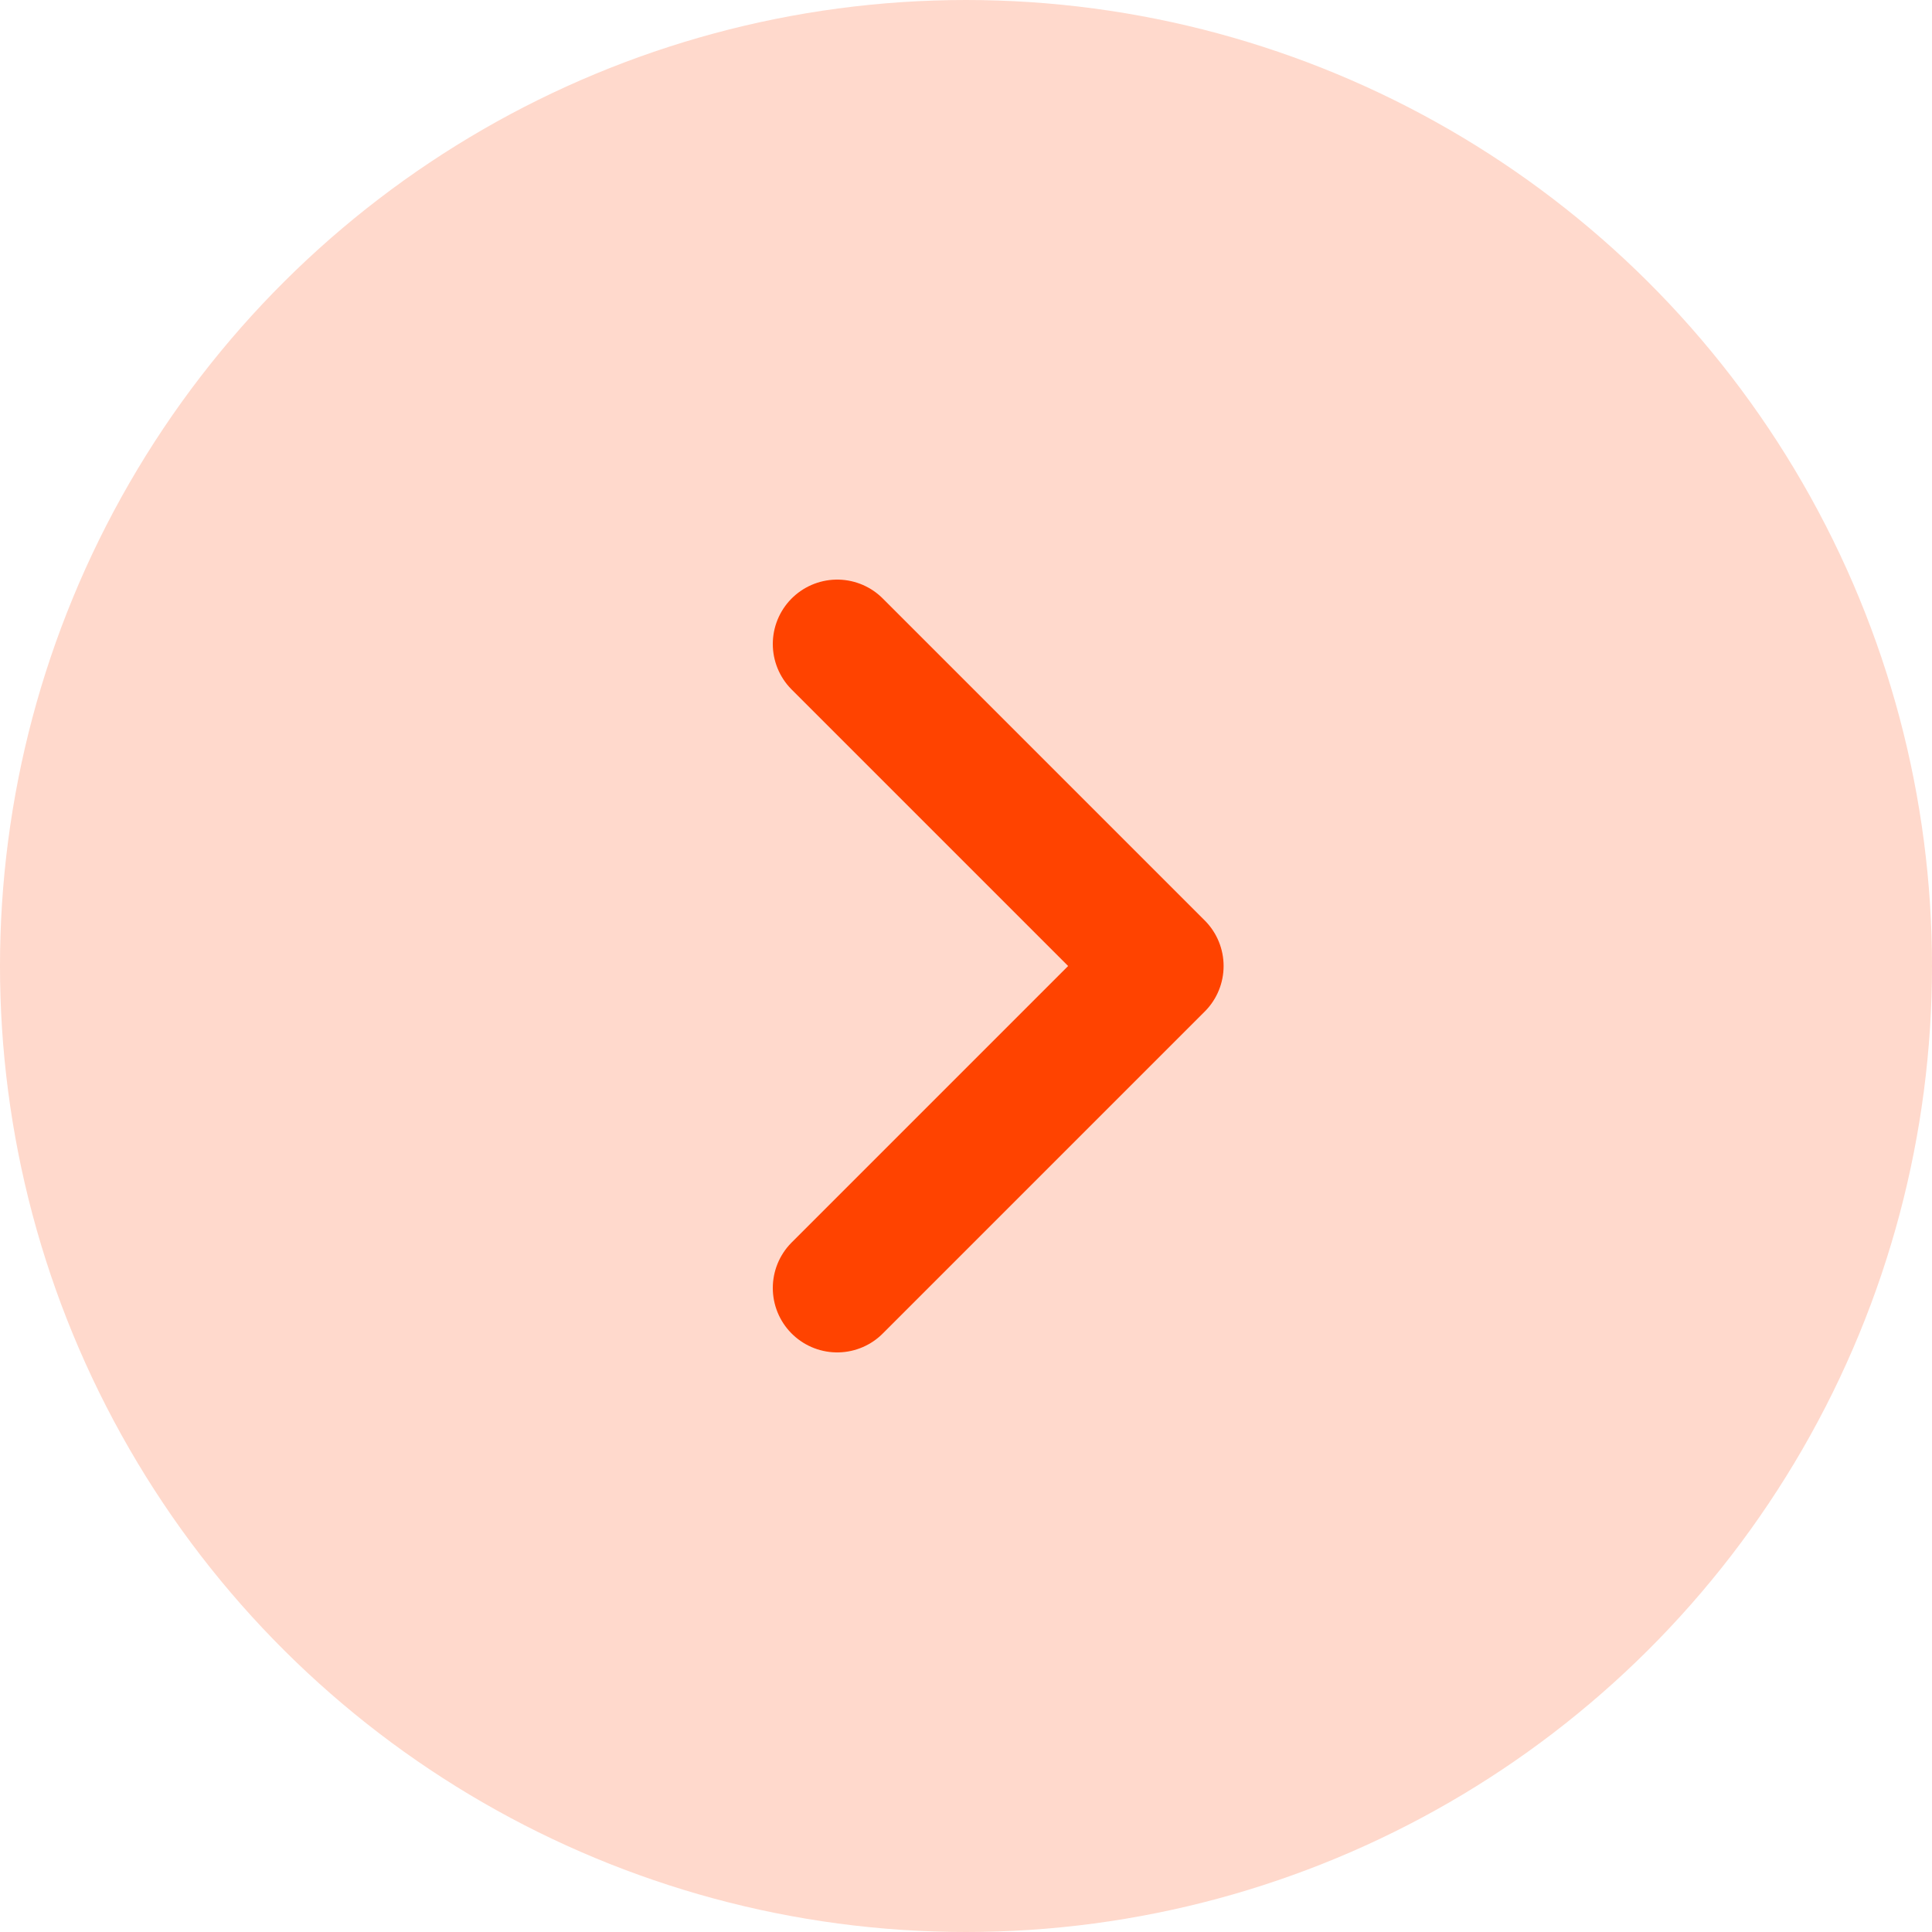 <svg width="30" height="30" viewBox="0 0 30 30" fill="none" xmlns="http://www.w3.org/2000/svg">
<path d="M13 20L18 15L13 10" stroke="#FF4300" stroke-width="2" stroke-linecap="round" stroke-linejoin="round"/>
<circle cx="15" cy="15" r="15" transform="rotate(-90 15 15)" fill="#FF4300" fill-opacity="0.2"/>
</svg>
